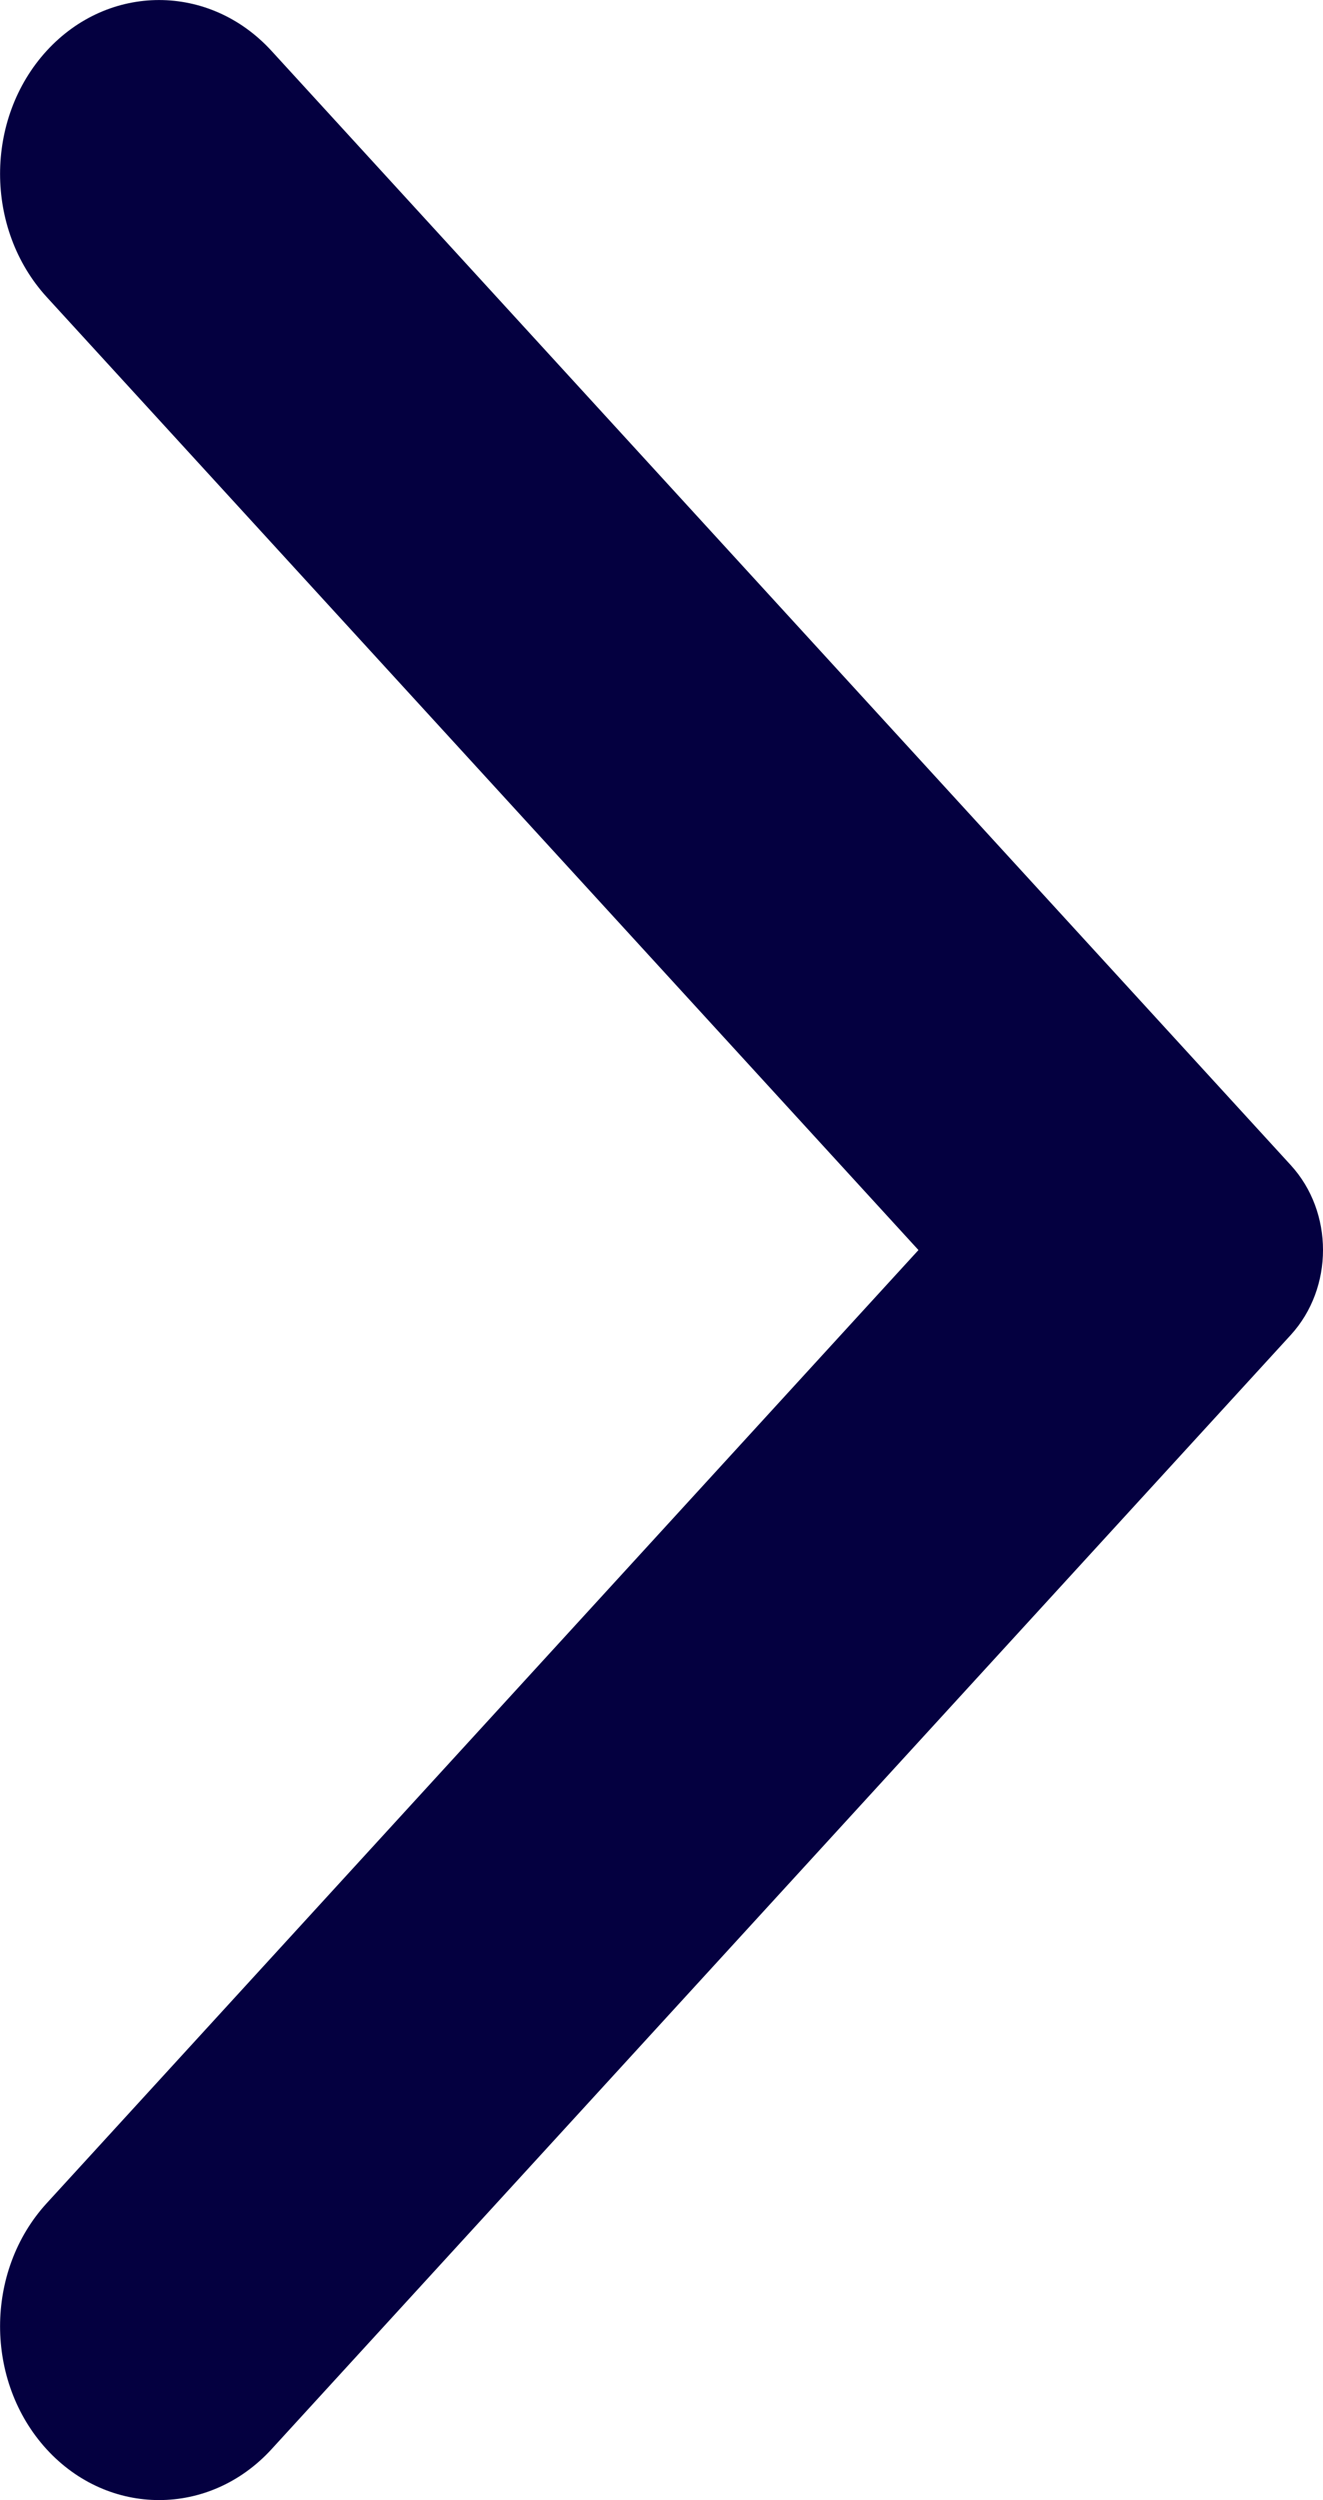 <svg width="9" height="17" viewBox="0 0 9 17" fill="none" xmlns="http://www.w3.org/2000/svg">
<path fill-rule="evenodd" clip-rule="evenodd" d="M8.781 7.923C9.073 8.242 9.073 8.757 8.781 9.077L1.847 16.654C1.425 17.115 0.739 17.115 0.317 16.654C-0.105 16.192 -0.105 15.444 0.317 14.982L6.248 8.5L0.317 2.019C-0.105 1.556 -0.105 0.808 0.317 0.346C0.739 -0.115 1.425 -0.115 1.847 0.346L8.781 7.923Z" fill="#040040"/>
</svg>
